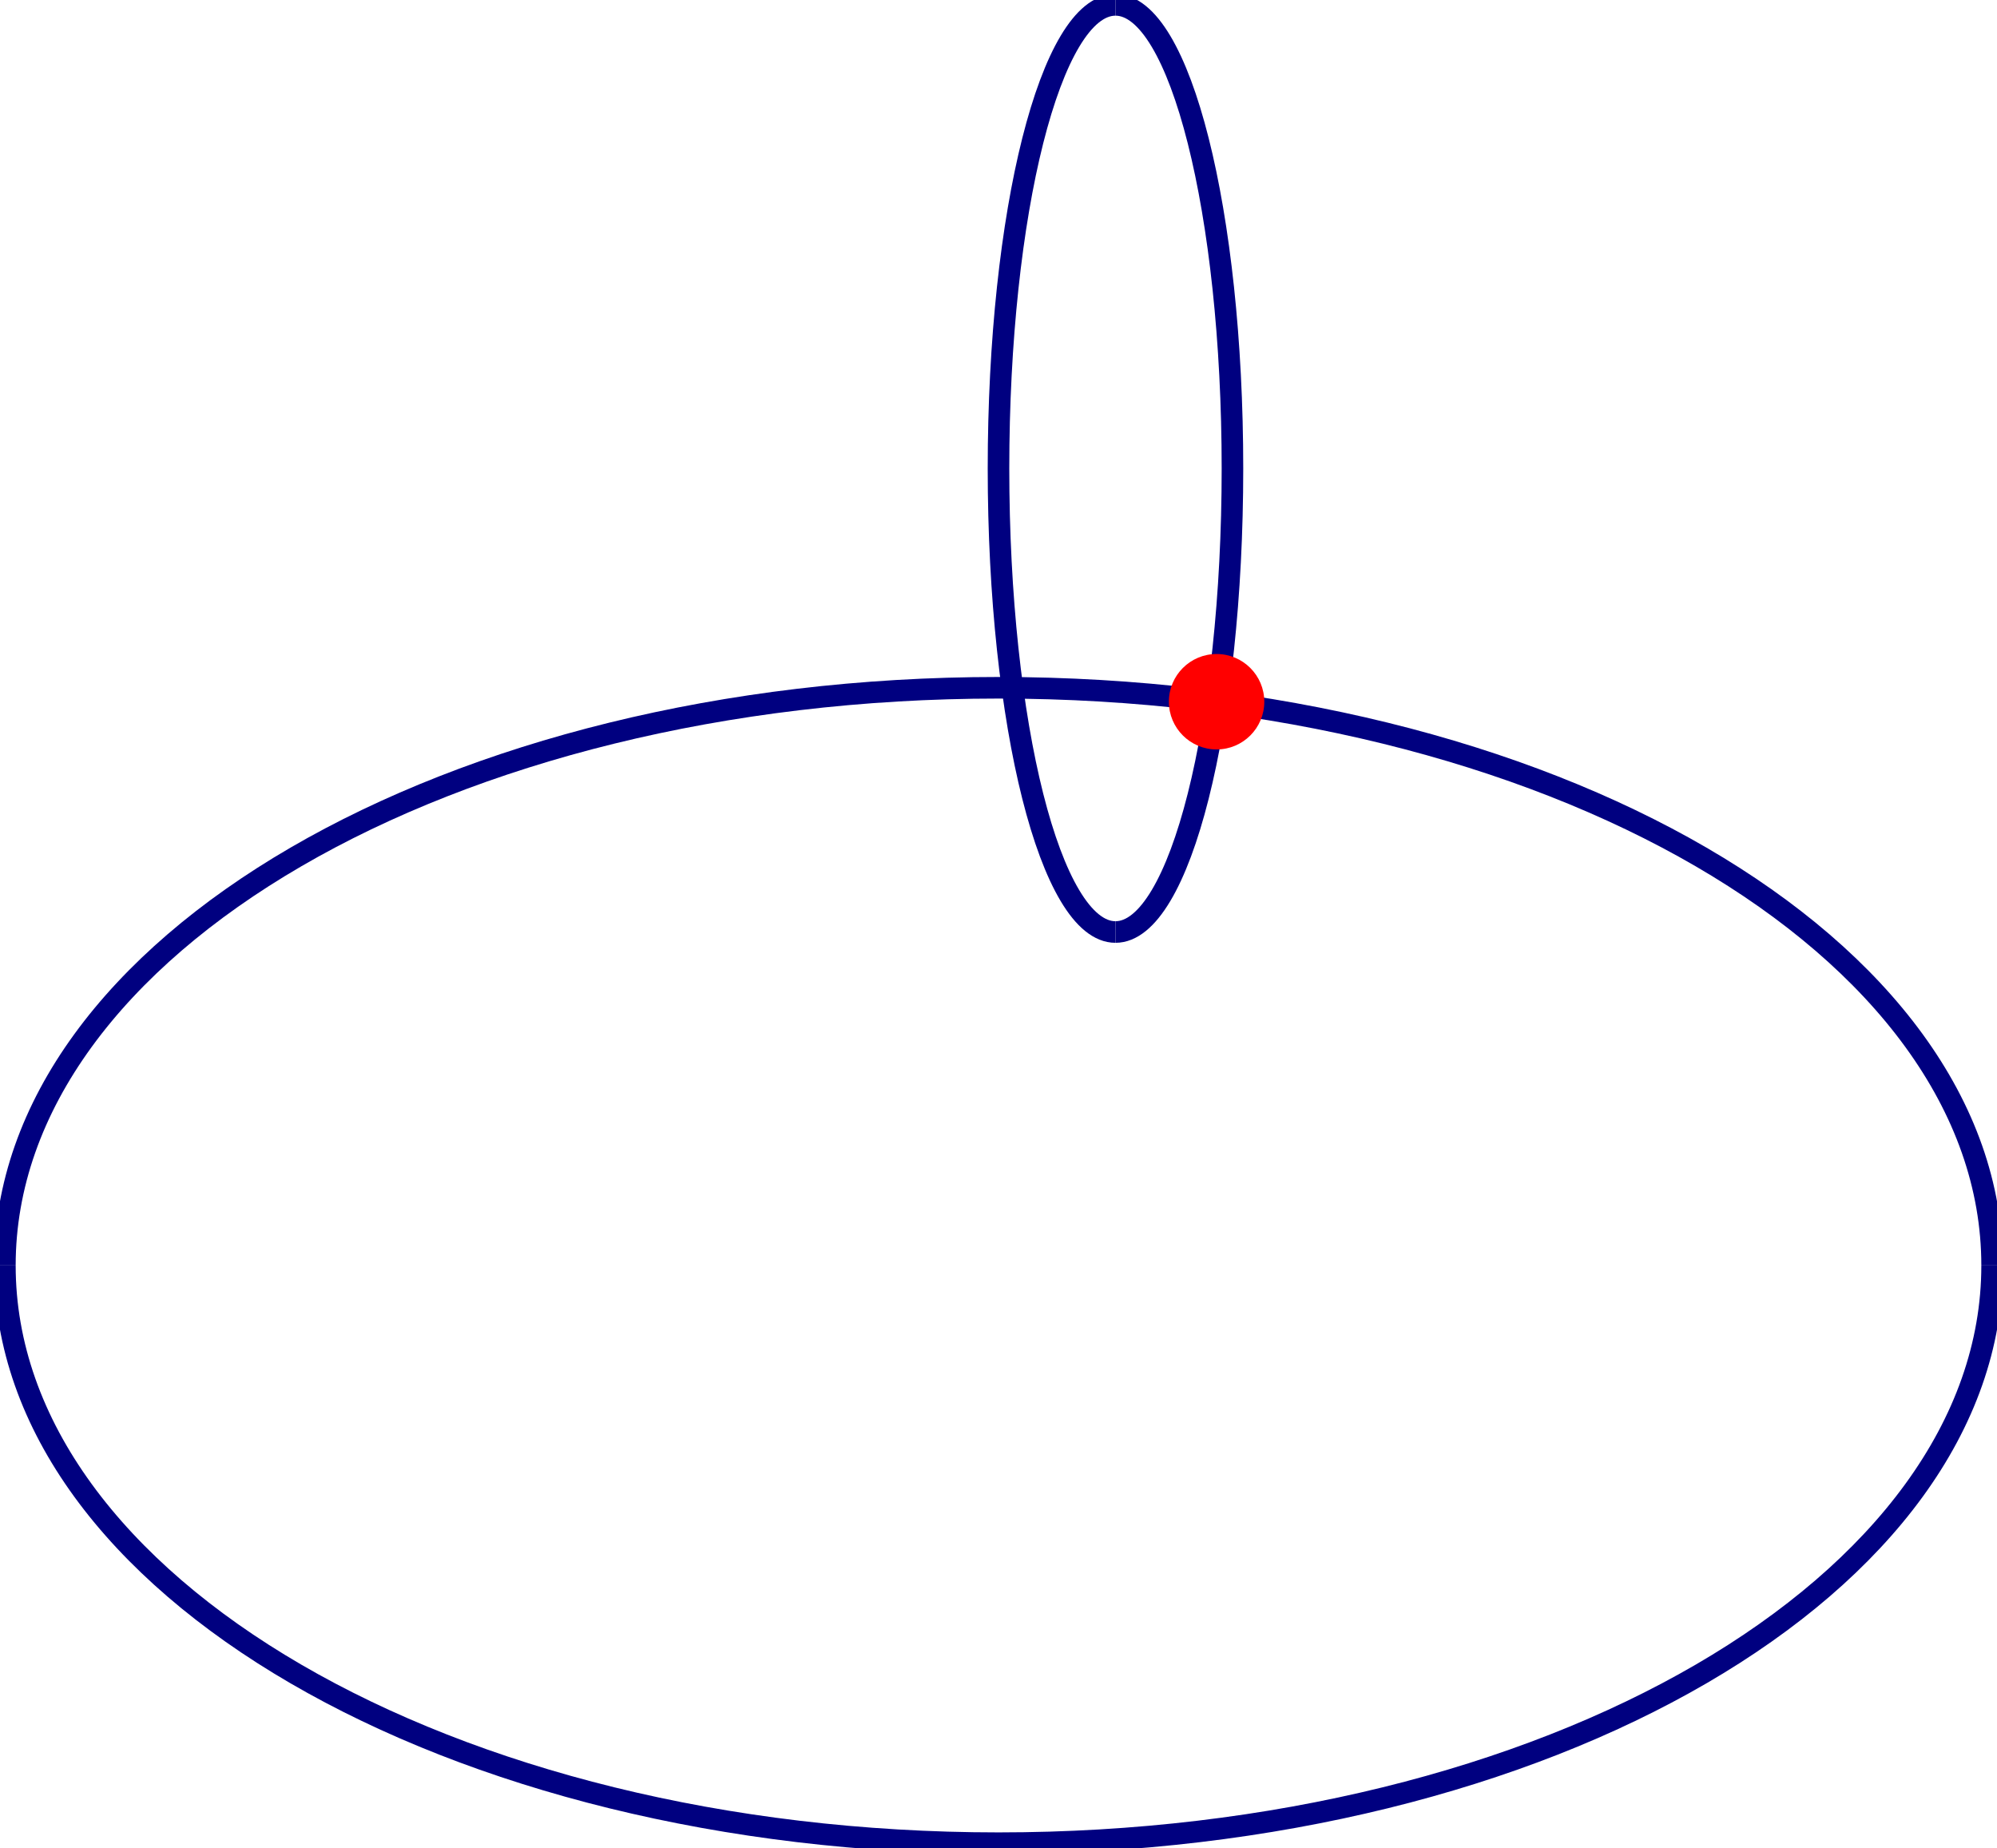 <?xml version="1.0" encoding="UTF-8" standalone="no"?>
<!-- Created with Inkscape (http://www.inkscape.org/) -->

<svg
   width="190.538mm"
   height="176.293mm"
   viewBox="0 0 190.538 176.293"
   version="1.1"
   id="svg15872"
   inkscape:version="1.2 (1:1.2.1+202207142221+cd75a1ee6d)"
   sodipodi:docname="Example-Torus-CutLocusPointProductMetric.svg"
   xmlns:inkscape="http://www.inkscape.org/namespaces/inkscape"
   xmlns:sodipodi="http://sodipodi.sourceforge.net/DTD/sodipodi-0.dtd"
   xmlns="http://www.w3.org/2000/svg"
   xmlns:svg="http://www.w3.org/2000/svg">
  <sodipodi:namedview
     id="namedview15874"
     pagecolor="#ffffff"
     bordercolor="#999999"
     borderopacity="1"
     inkscape:showpageshadow="0"
     inkscape:pageopacity="0"
     inkscape:pagecheckerboard="0"
     inkscape:deskcolor="#d1d1d1"
     inkscape:document-units="mm"
     showgrid="false"
     inkscape:zoom="2"
     inkscape:cx="442"
     inkscape:cy="230.25"
     inkscape:window-width="1600"
     inkscape:window-height="832"
     inkscape:window-x="0"
     inkscape:window-y="32"
     inkscape:window-maximized="1"
     inkscape:current-layer="layer1" />
  <defs
     id="defs15869" />
  <g
     inkscape:label="Layer 1"
     inkscape:groupmode="layer"
     id="layer1"
     transform="translate(-19.462,-44.468)">
    <path
       style="font-variation-settings:normal;fill:none;fill-opacity:1;fill-rule:evenodd;stroke:#000080;stroke-width:2.058;stroke-linecap:butt;stroke-linejoin:miter;stroke-miterlimit:4;stroke-dasharray:none;stroke-dashoffset:0;stroke-opacity:1;paint-order:fill stroke markers;stop-color:#000000"
       d="m 19.928,165.185 c -5e-6,-30.436 42.445,-55.109 94.803,-55.109 52.358,0 94.803,24.673 94.803,55.109"
       id="path5647" />
    <path
       style="font-variation-settings:normal;opacity:1;vector-effect:none;fill:none;fill-opacity:1;fill-rule:evenodd;stroke:#000080;stroke-width:2.058;stroke-linecap:butt;stroke-linejoin:miter;stroke-miterlimit:4;stroke-dasharray:none;stroke-dashoffset:0;stroke-opacity:1;-inkscape-stroke:none;paint-order:fill stroke markers;stop-color:#000000;stop-opacity:1"
       d="m 209.534,165.185 c 0,30.436 -42.445,55.109 -94.803,55.109 -52.358,0 -94.803,-24.673 -94.803,-55.109"
       id="path5605"
       sodipodi:nodetypes="ccc" />
    <path
       style="font-variation-settings:normal;opacity:1;vector-effect:none;fill:none;fill-opacity:1;fill-rule:evenodd;stroke:#000080;stroke-width:2.058;stroke-linecap:butt;stroke-linejoin:miter;stroke-miterlimit:4;stroke-dasharray:none;stroke-dashoffset:0;stroke-opacity:1;-inkscape-stroke:none;paint-order:fill stroke markers;stop-color:#000000;stop-opacity:1"
       d="m 125.892,44.934 c 6.164,-1e-5 11.161,19.798 11.161,44.221 0,24.423 -4.997,44.221 -11.161,44.221"
       id="path5723" />
    <path
       style="fill:none;fill-rule:evenodd;stroke:#000080;stroke-width:2.058;paint-order:fill stroke markers;stop-color:#000000"
       d="m 125.892,133.376 c -6.164,-4e-5 -11.161,-19.799 -11.161,-44.221 0,-24.423 4.997,-44.221 11.161,-44.221"
       id="path5679" />
    <circle
       style="font-variation-settings:normal;opacity:1;vector-effect:none;fill:#ff0000;fill-opacity:1;fill-rule:evenodd;stroke:none;stroke-width:2.058;stroke-linecap:butt;stroke-linejoin:miter;stroke-miterlimit:4;stroke-dasharray:none;stroke-dashoffset:0;stroke-opacity:1;-inkscape-stroke:none;paint-order:fill stroke markers;stop-color:#000000;stop-opacity:1"
       id="path18645"
       cx="135.539"
       cy="111.407"
       r="4.552" />
  </g>
</svg>
